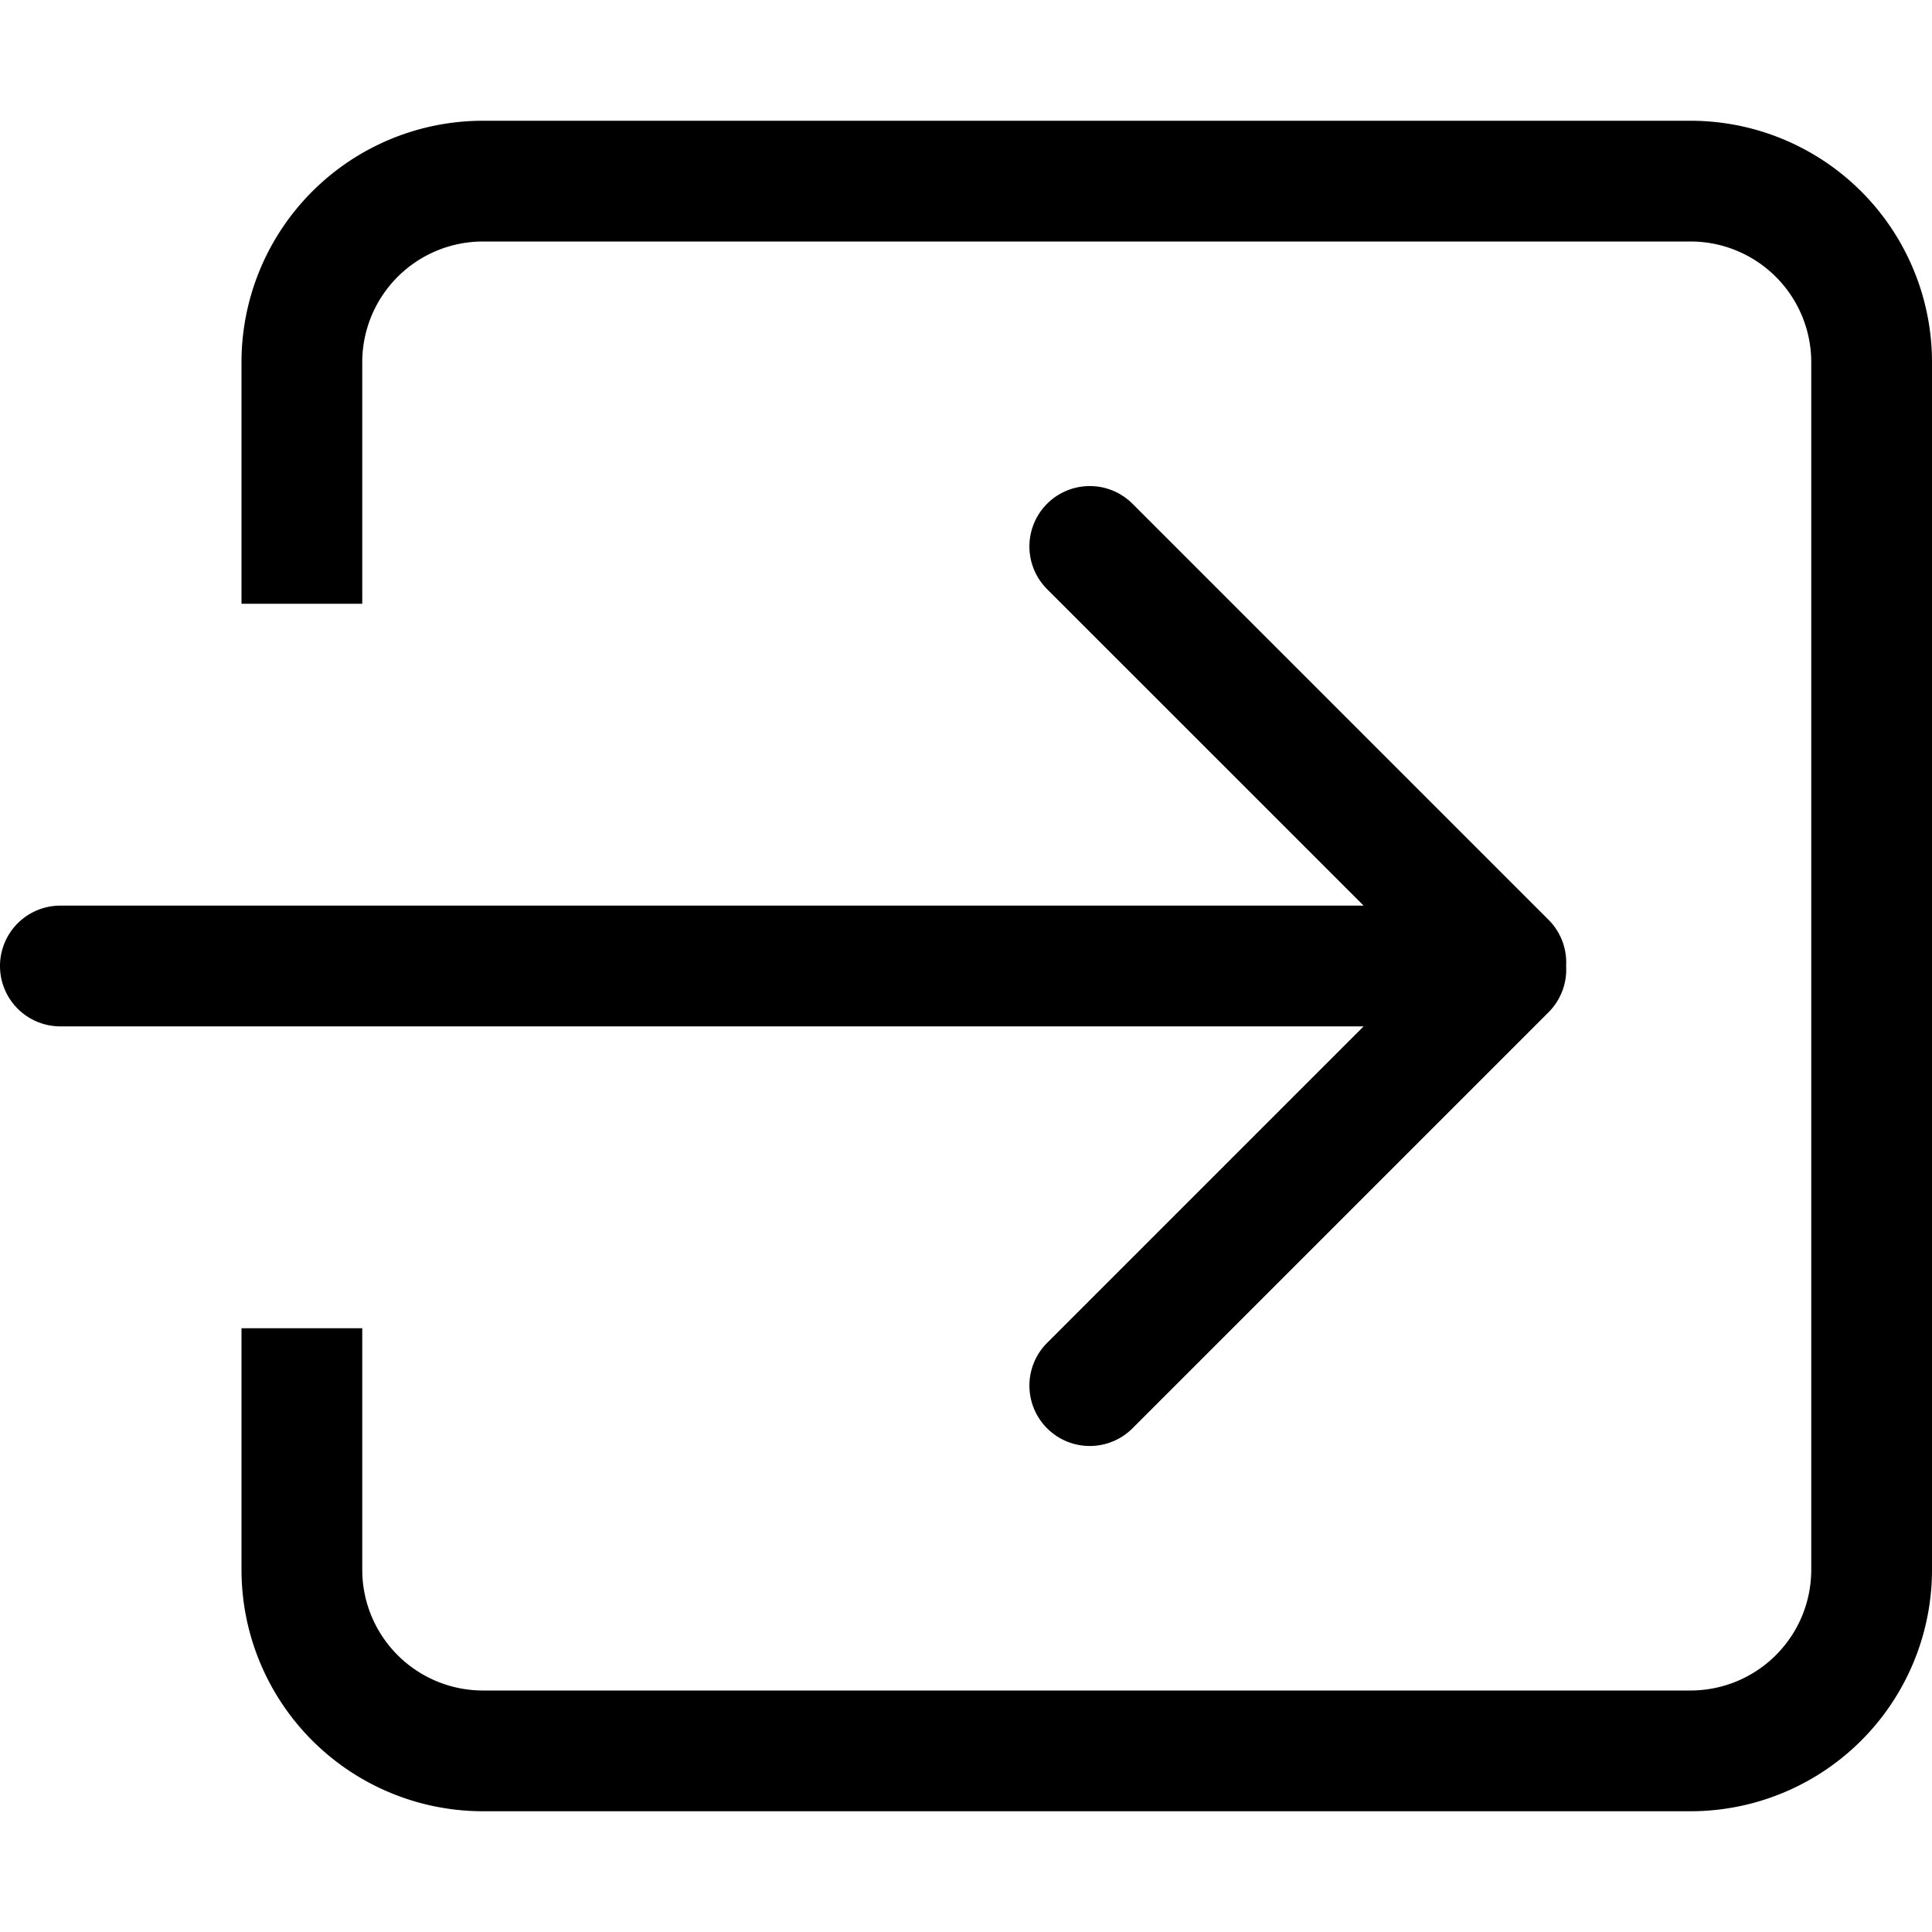 <svg xmlns="http://www.w3.org/2000/svg" width="800" height="800" viewBox="0 -2 32 32">
  <path fill-rule="evenodd" d="M28 0H8a4 4 0 0 0-4 4v4h2V4a2 2 0 0 1 2-2h20a2 2 0 0 1 2 2v20a2 2 0 0 1-2 2H8a2 2 0 0 1-2-2v-4H4v4a4 4 0 0 0 4 4h20a4 4 0 0 0 4-4V4a4 4 0 0 0-4-4M17.343 20.243a1 1 0 0 0 1.415 1.414l6.899-6.899A1 1 0 0 0 25.94 14a1 1 0 0 0-.283-.757l-6.899-6.899a1 1 0 1 0-1.415 1.414L22.586 13H1a1 1 0 1 0 0 2h21.586z"/>
</svg>
